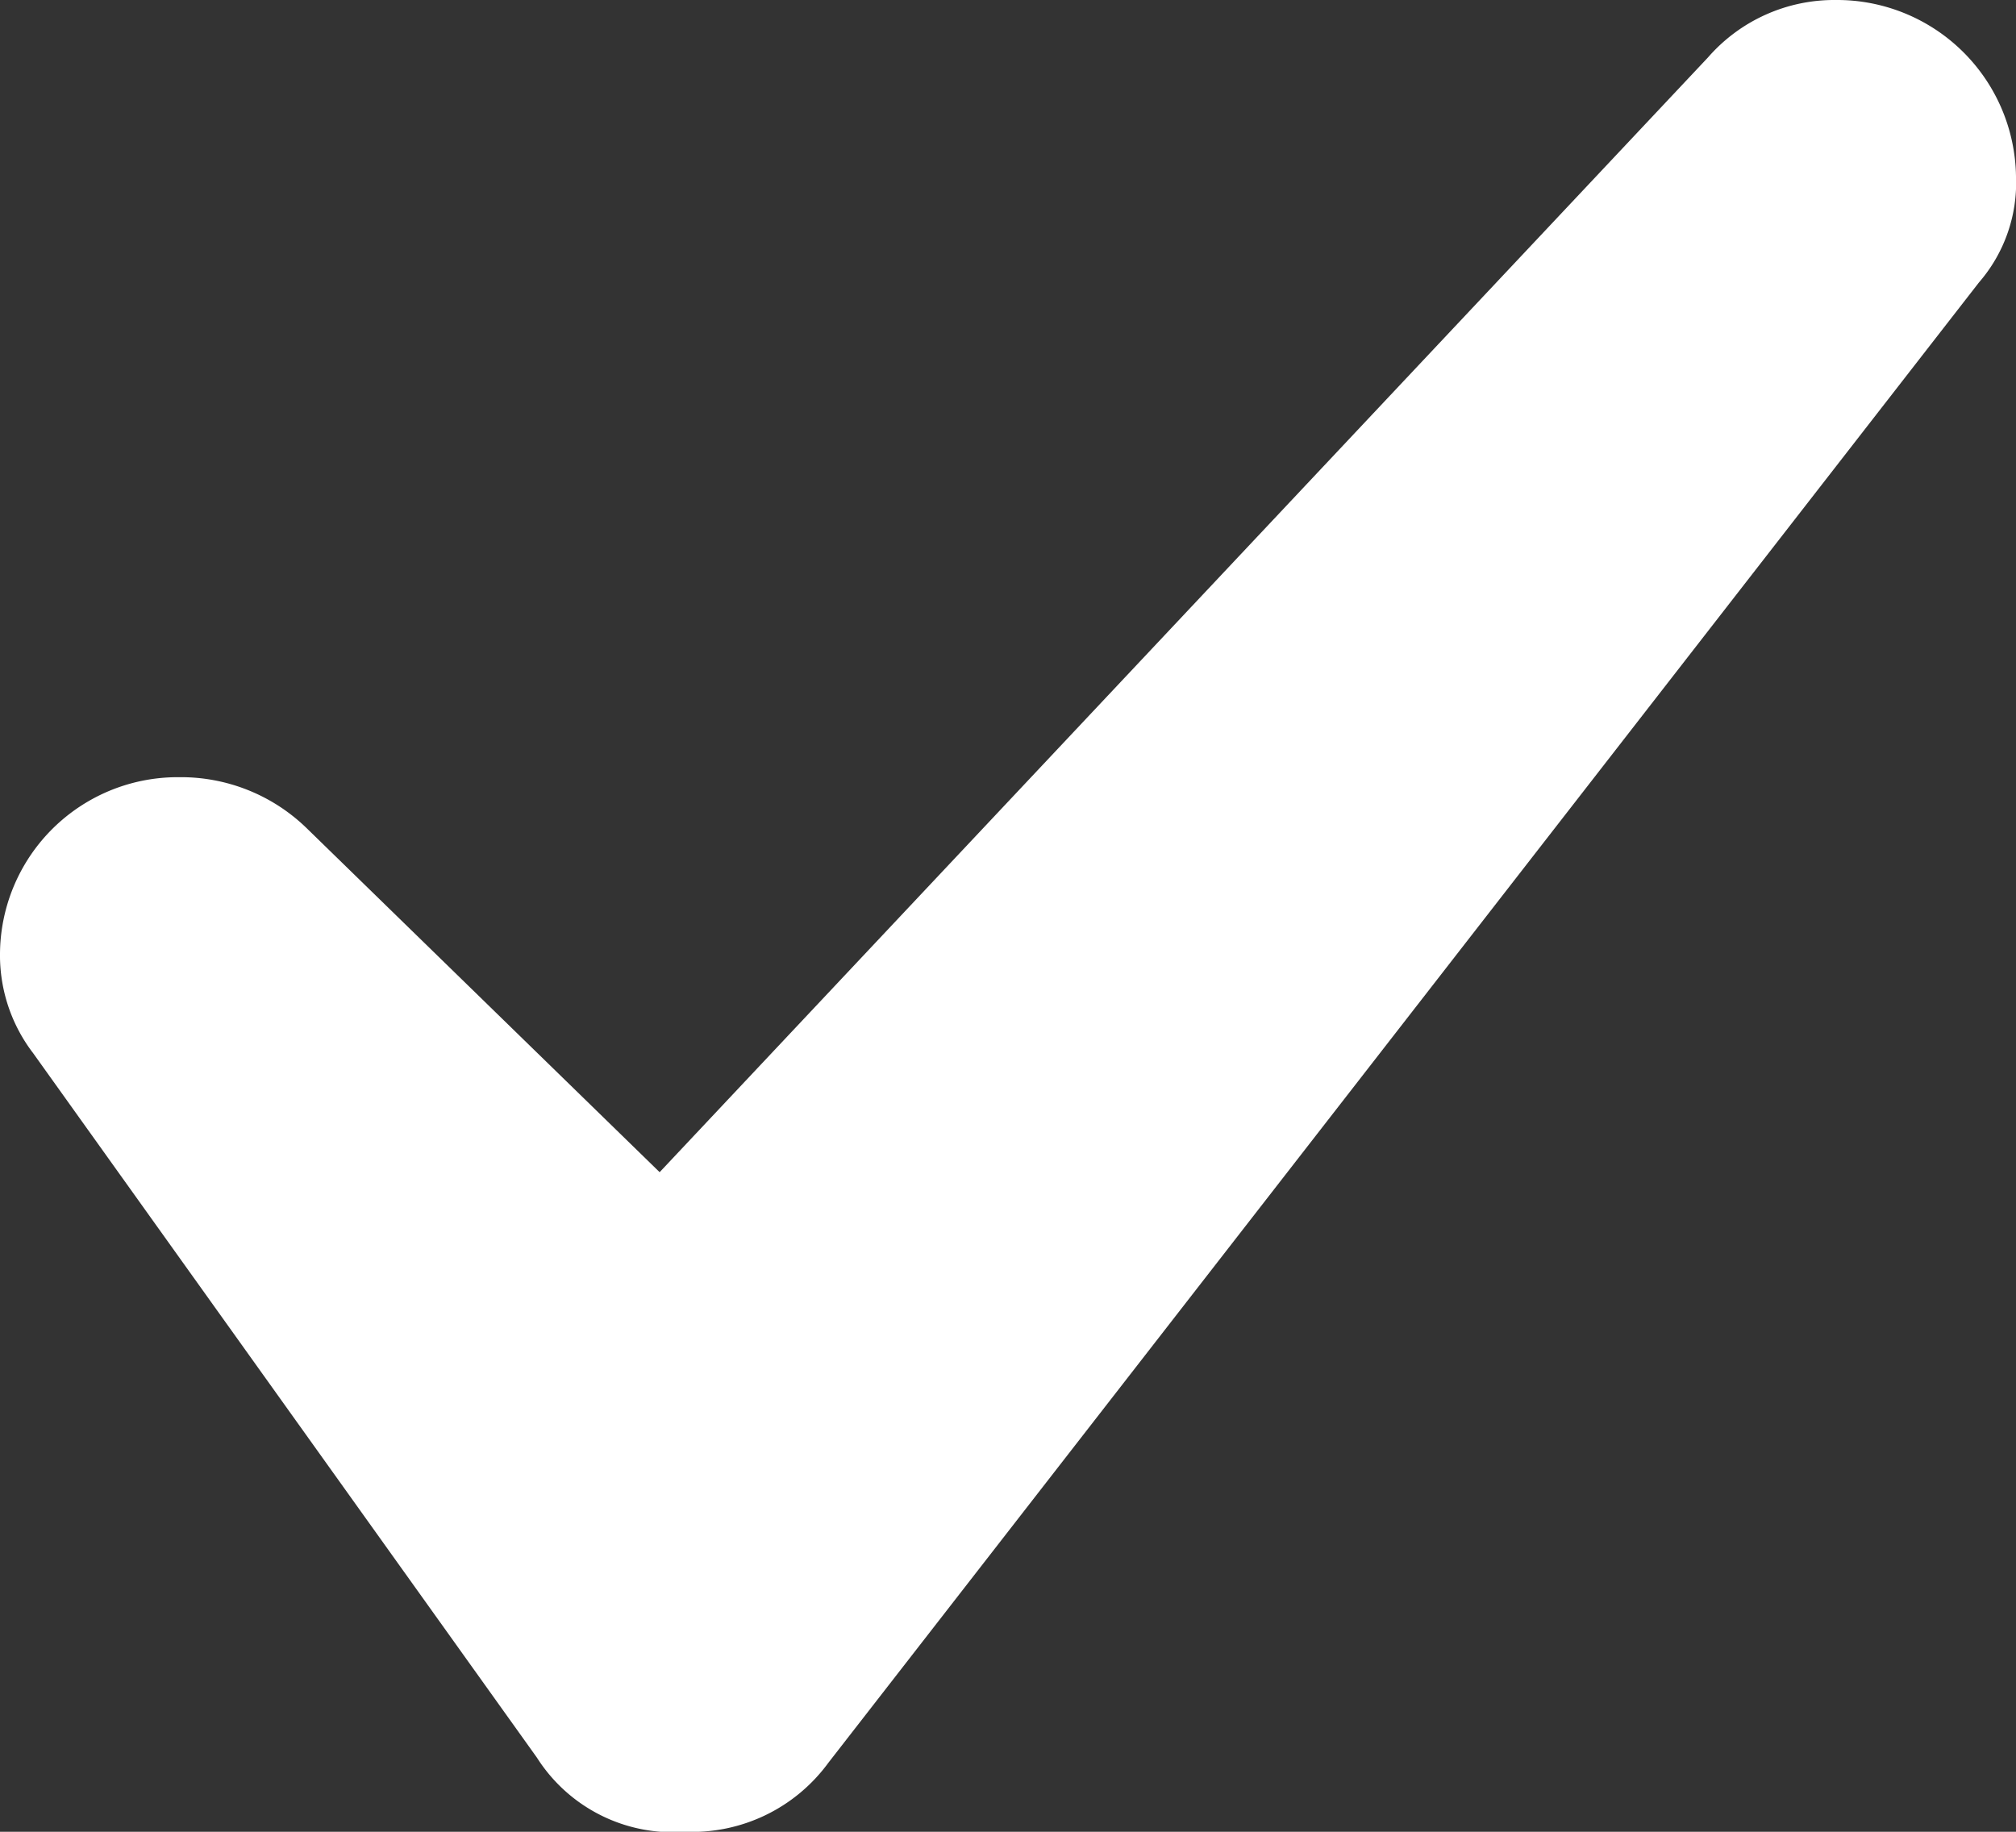 <svg xmlns="http://www.w3.org/2000/svg" viewBox="0 0 15.77 14.33"><rect x="0" y="0" width="15.77" height="14.33" fill="#333333" stroke="none"/><title>checked</title><g id="Layer_2" data-name="Layer 2"><g id="Capa_1" data-name="Capa 1"><g id="checkmark"><g id="_1040-checkmark-toolbar-selected_2x.png" data-name="1040-checkmark-toolbar-selected@2x.png"><path d="M14.36,0a1.31,1.31,0,0,0-1,.45L5.16,9.17,2.4,6.48h0a1.41,1.41,0,0,0-1-.4A1.39,1.39,0,0,0,0,7.46a1.26,1.26,0,0,0,.26.78h0l3.94,5.51a1.26,1.26,0,0,0,1.16.58,1.32,1.32,0,0,0,1.12-.54l9-11.58a1.19,1.19,0,0,0,.29-.83A1.4,1.4,0,0,0,14.36,0Z" style="fill:#fff"/></g></g></g></g></svg>